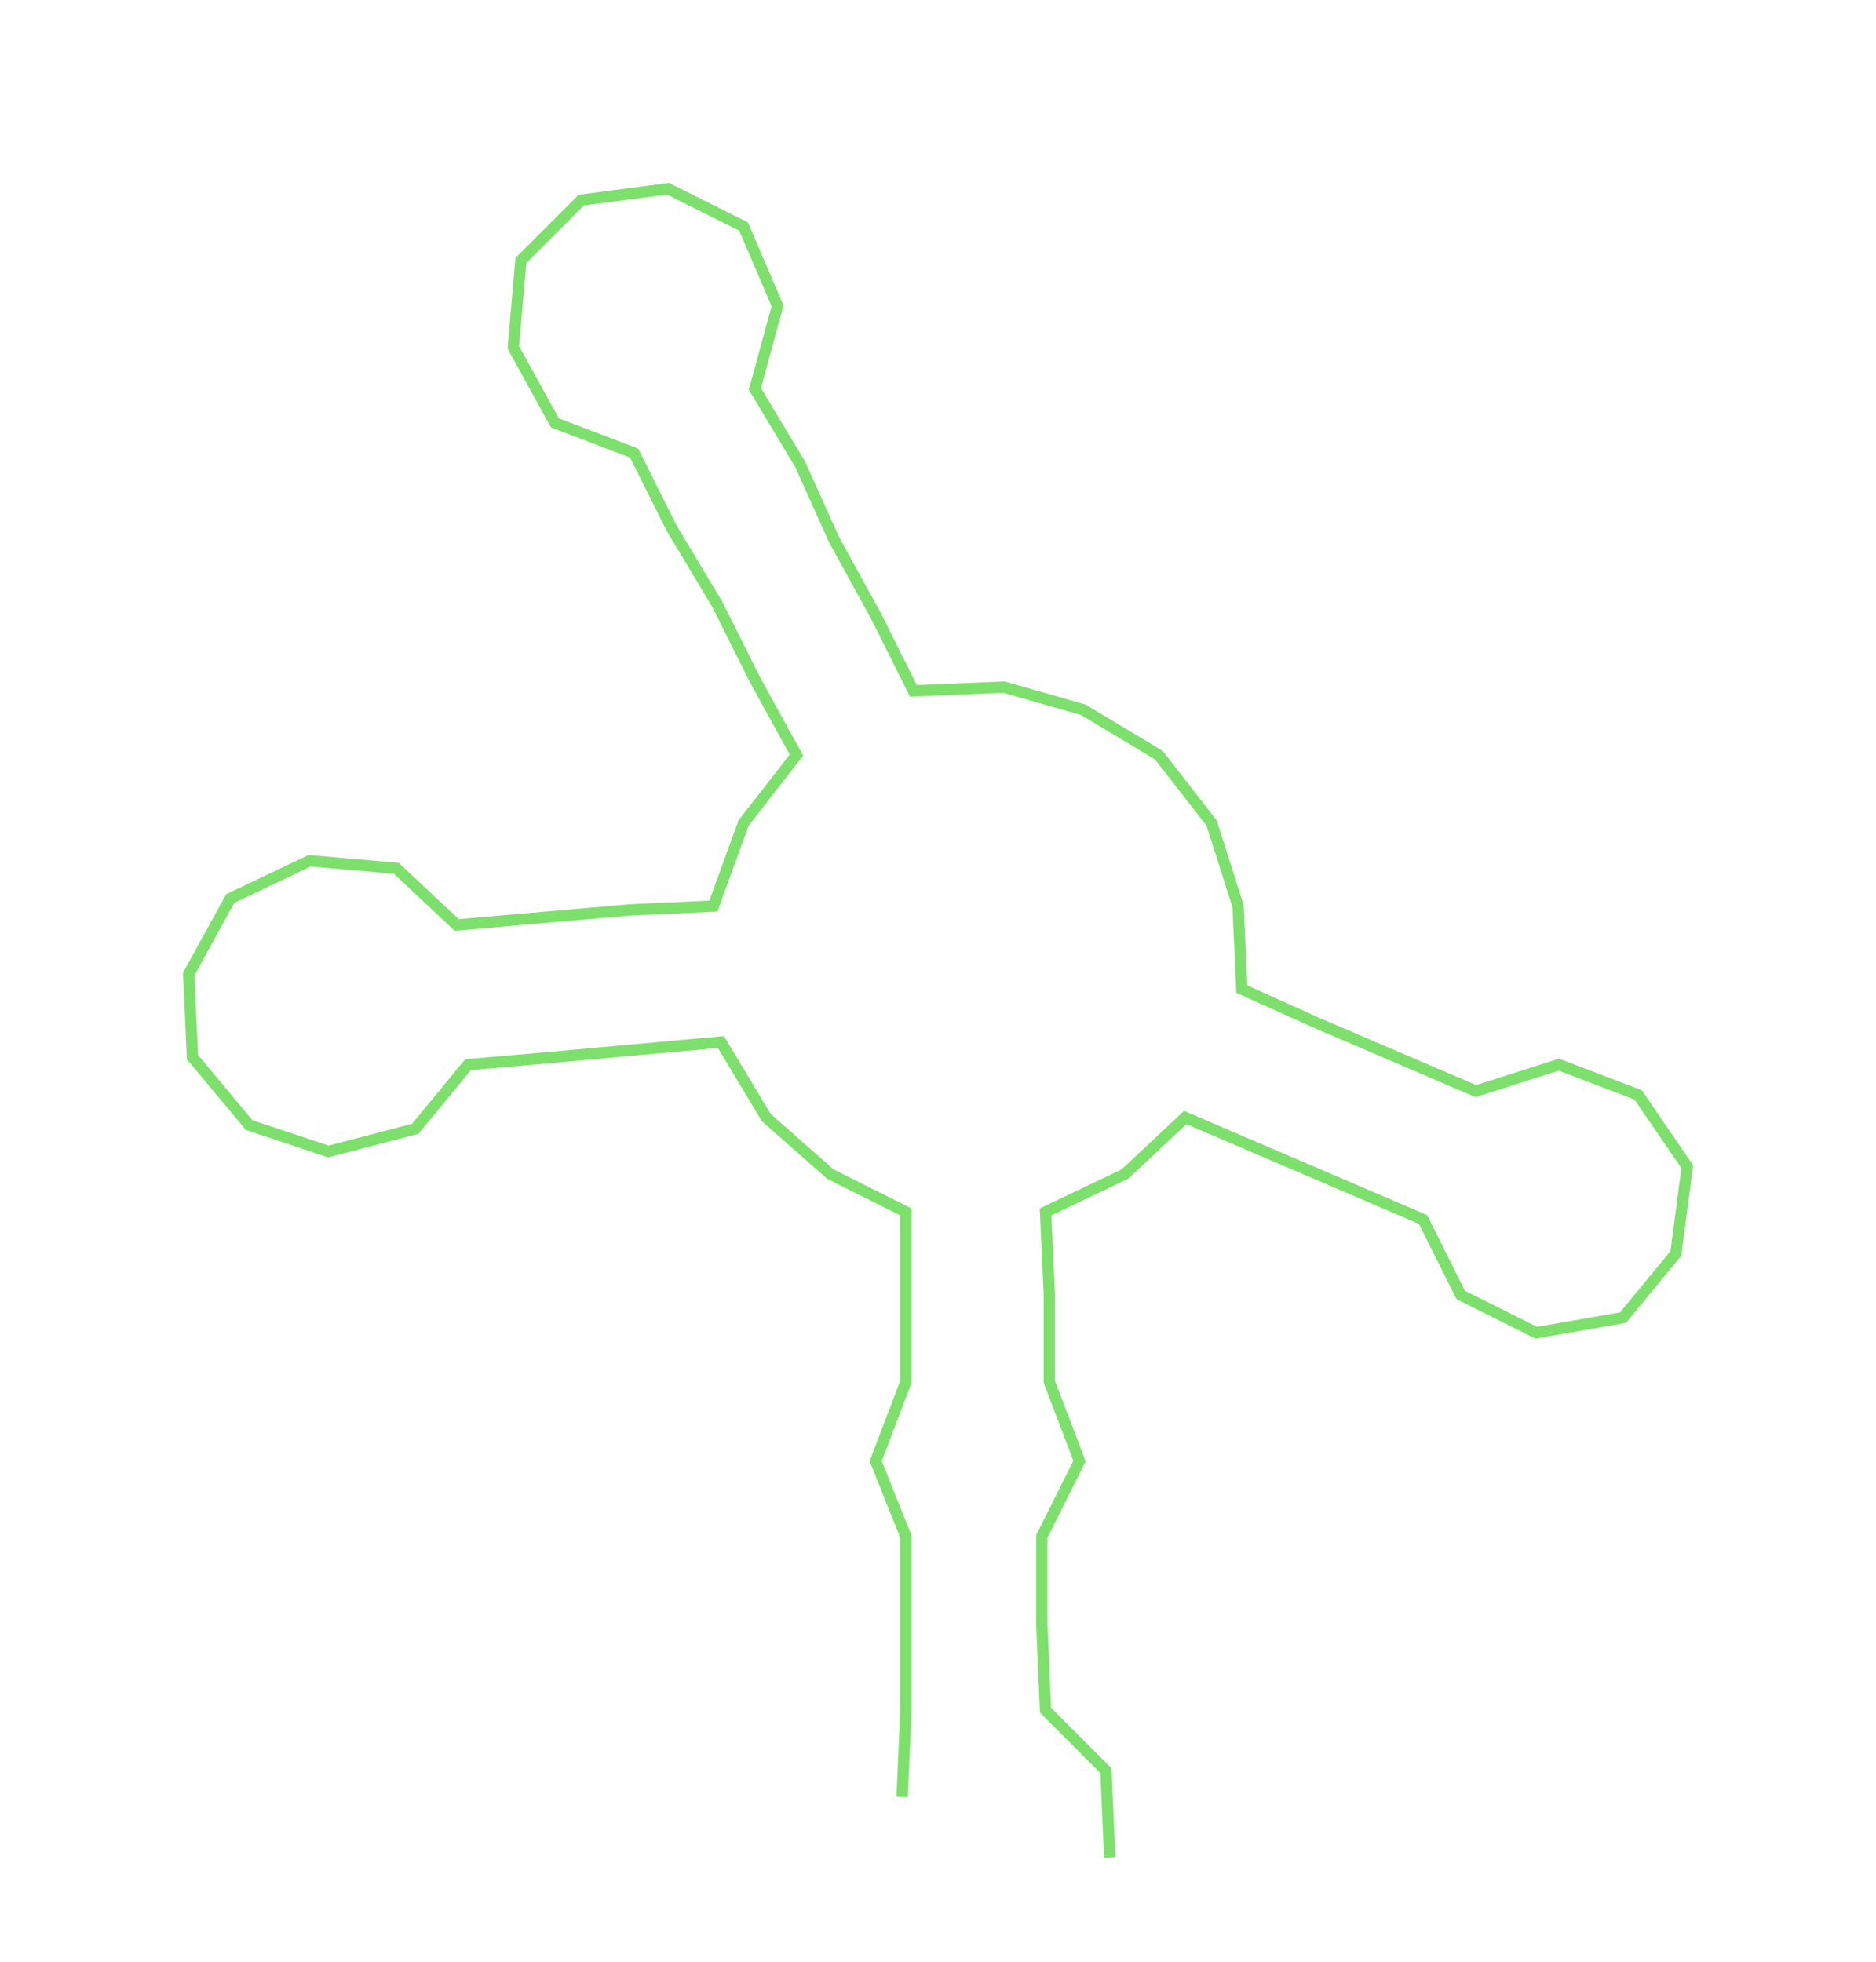 <ns0:svg xmlns:ns0="http://www.w3.org/2000/svg" width="286.913px" height="300px" viewBox="0 0 497.02 519.69"><ns0:path style="stroke:#7de06c;stroke-width:3px;fill:none;" d="M239 476 L239 476 L240 453 L240 430 L240 407 L232 387 L240 366 L240 343 L240 321 L220 311 L203 296 L191 276 L169 278 L147 280 L124 282 L110 299 L87 305 L66 298 L51 280 L50 258 L61 238 L82 228 L105 230 L121 245 L144 243 L167 241 L189 240 L197 218 L211 200 L200 180 L190 160 L178 140 L168 120 L147 112 L136 92 L138 69 L154 53 L177 50 L197 60 L206 81 L200 103 L212 123 L221 143 L232 163 L242 183 L266 182 L287 188 L307 200 L321 218 L328 240 L329 262 L349 271 L370 280 L391 289 L413 282 L434 290 L447 309 L444 332 L430 349 L407 353 L387 343 L377 323 L356 314 L335 305 L314 296 L298 311 L277 321 L278 343 L278 366 L286 387 L276 407 L276 430 L277 453 L293 469 L294 492" /></ns0:svg>